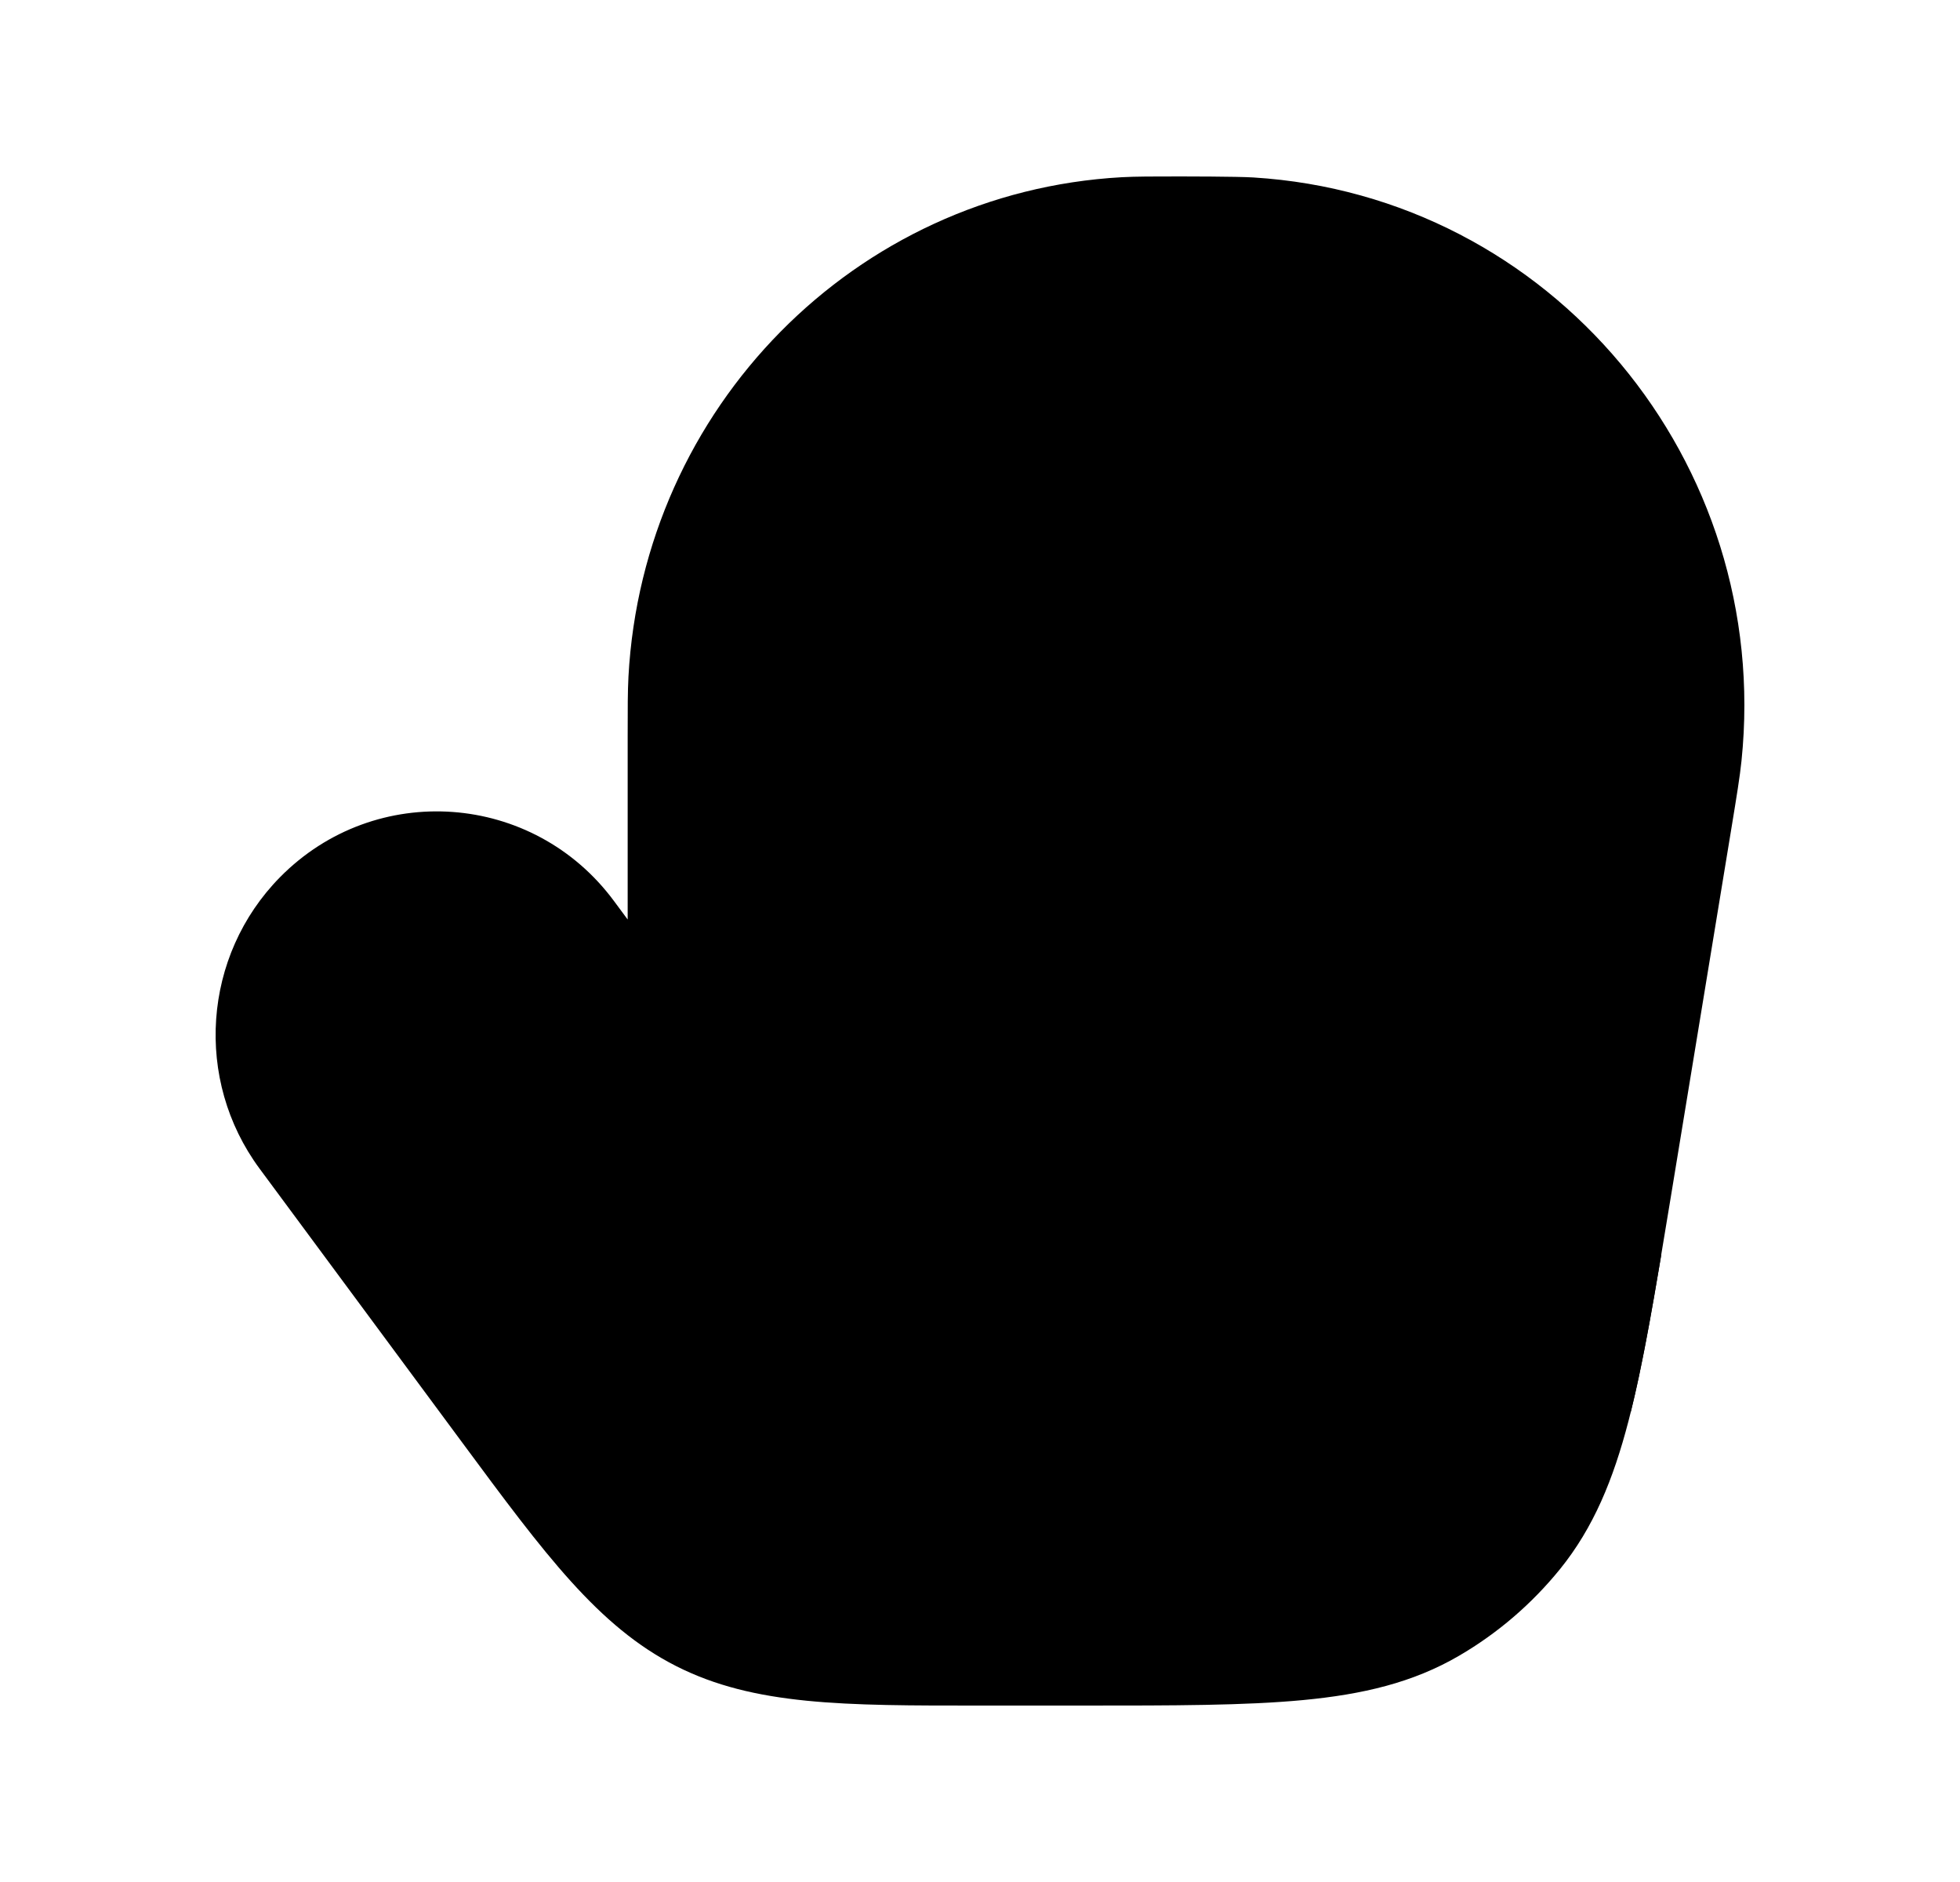 <svg width="25" height="24" viewBox="0 0 25 24" fill="none" xmlns="http://www.w3.org/2000/svg">
<path class="pr-icon-bulk-secondary" d="M15.06 2.25C15.06 2.25 15.783 2.25 15.986 2.263C19.786 2.497 22.607 5.89 22.213 9.702C22.192 9.906 22.152 10.15 22.084 10.564L21.3 15.333C21.111 16.481 20.961 17.394 20.772 18.12C20.578 18.866 20.326 19.481 19.899 20.009C19.539 20.453 19.103 20.828 18.61 21.115C18.023 21.458 17.38 21.608 16.62 21.68C15.88 21.75 14.967 21.75 13.82 21.75H13.82L12.513 21.75C10.76 21.751 9.62 21.751 8.625 21.247C7.631 20.743 6.95 19.821 5.898 18.399L3.311 14.903C2.474 13.771 2.584 12.188 3.573 11.185C4.789 9.953 6.803 10.1 7.832 11.491L8.006 11.726V9.392V9.392C8.006 9.029 8.006 8.815 8.016 8.629C8.202 5.202 10.905 2.45 14.307 2.26C14.491 2.25 14.703 2.25 15.06 2.25H15.06Z" fill="currentColor"/>
<path class="pr-icon-bulk-primary" fill-rule="evenodd" clip-rule="evenodd" d="M20.802 18H14.5C13.948 18 13.5 17.552 13.5 17C13.5 16.448 13.948 16 14.5 16H21.19C21.058 16.785 20.94 17.445 20.802 18Z" fill="currentColor"/>
</svg>
